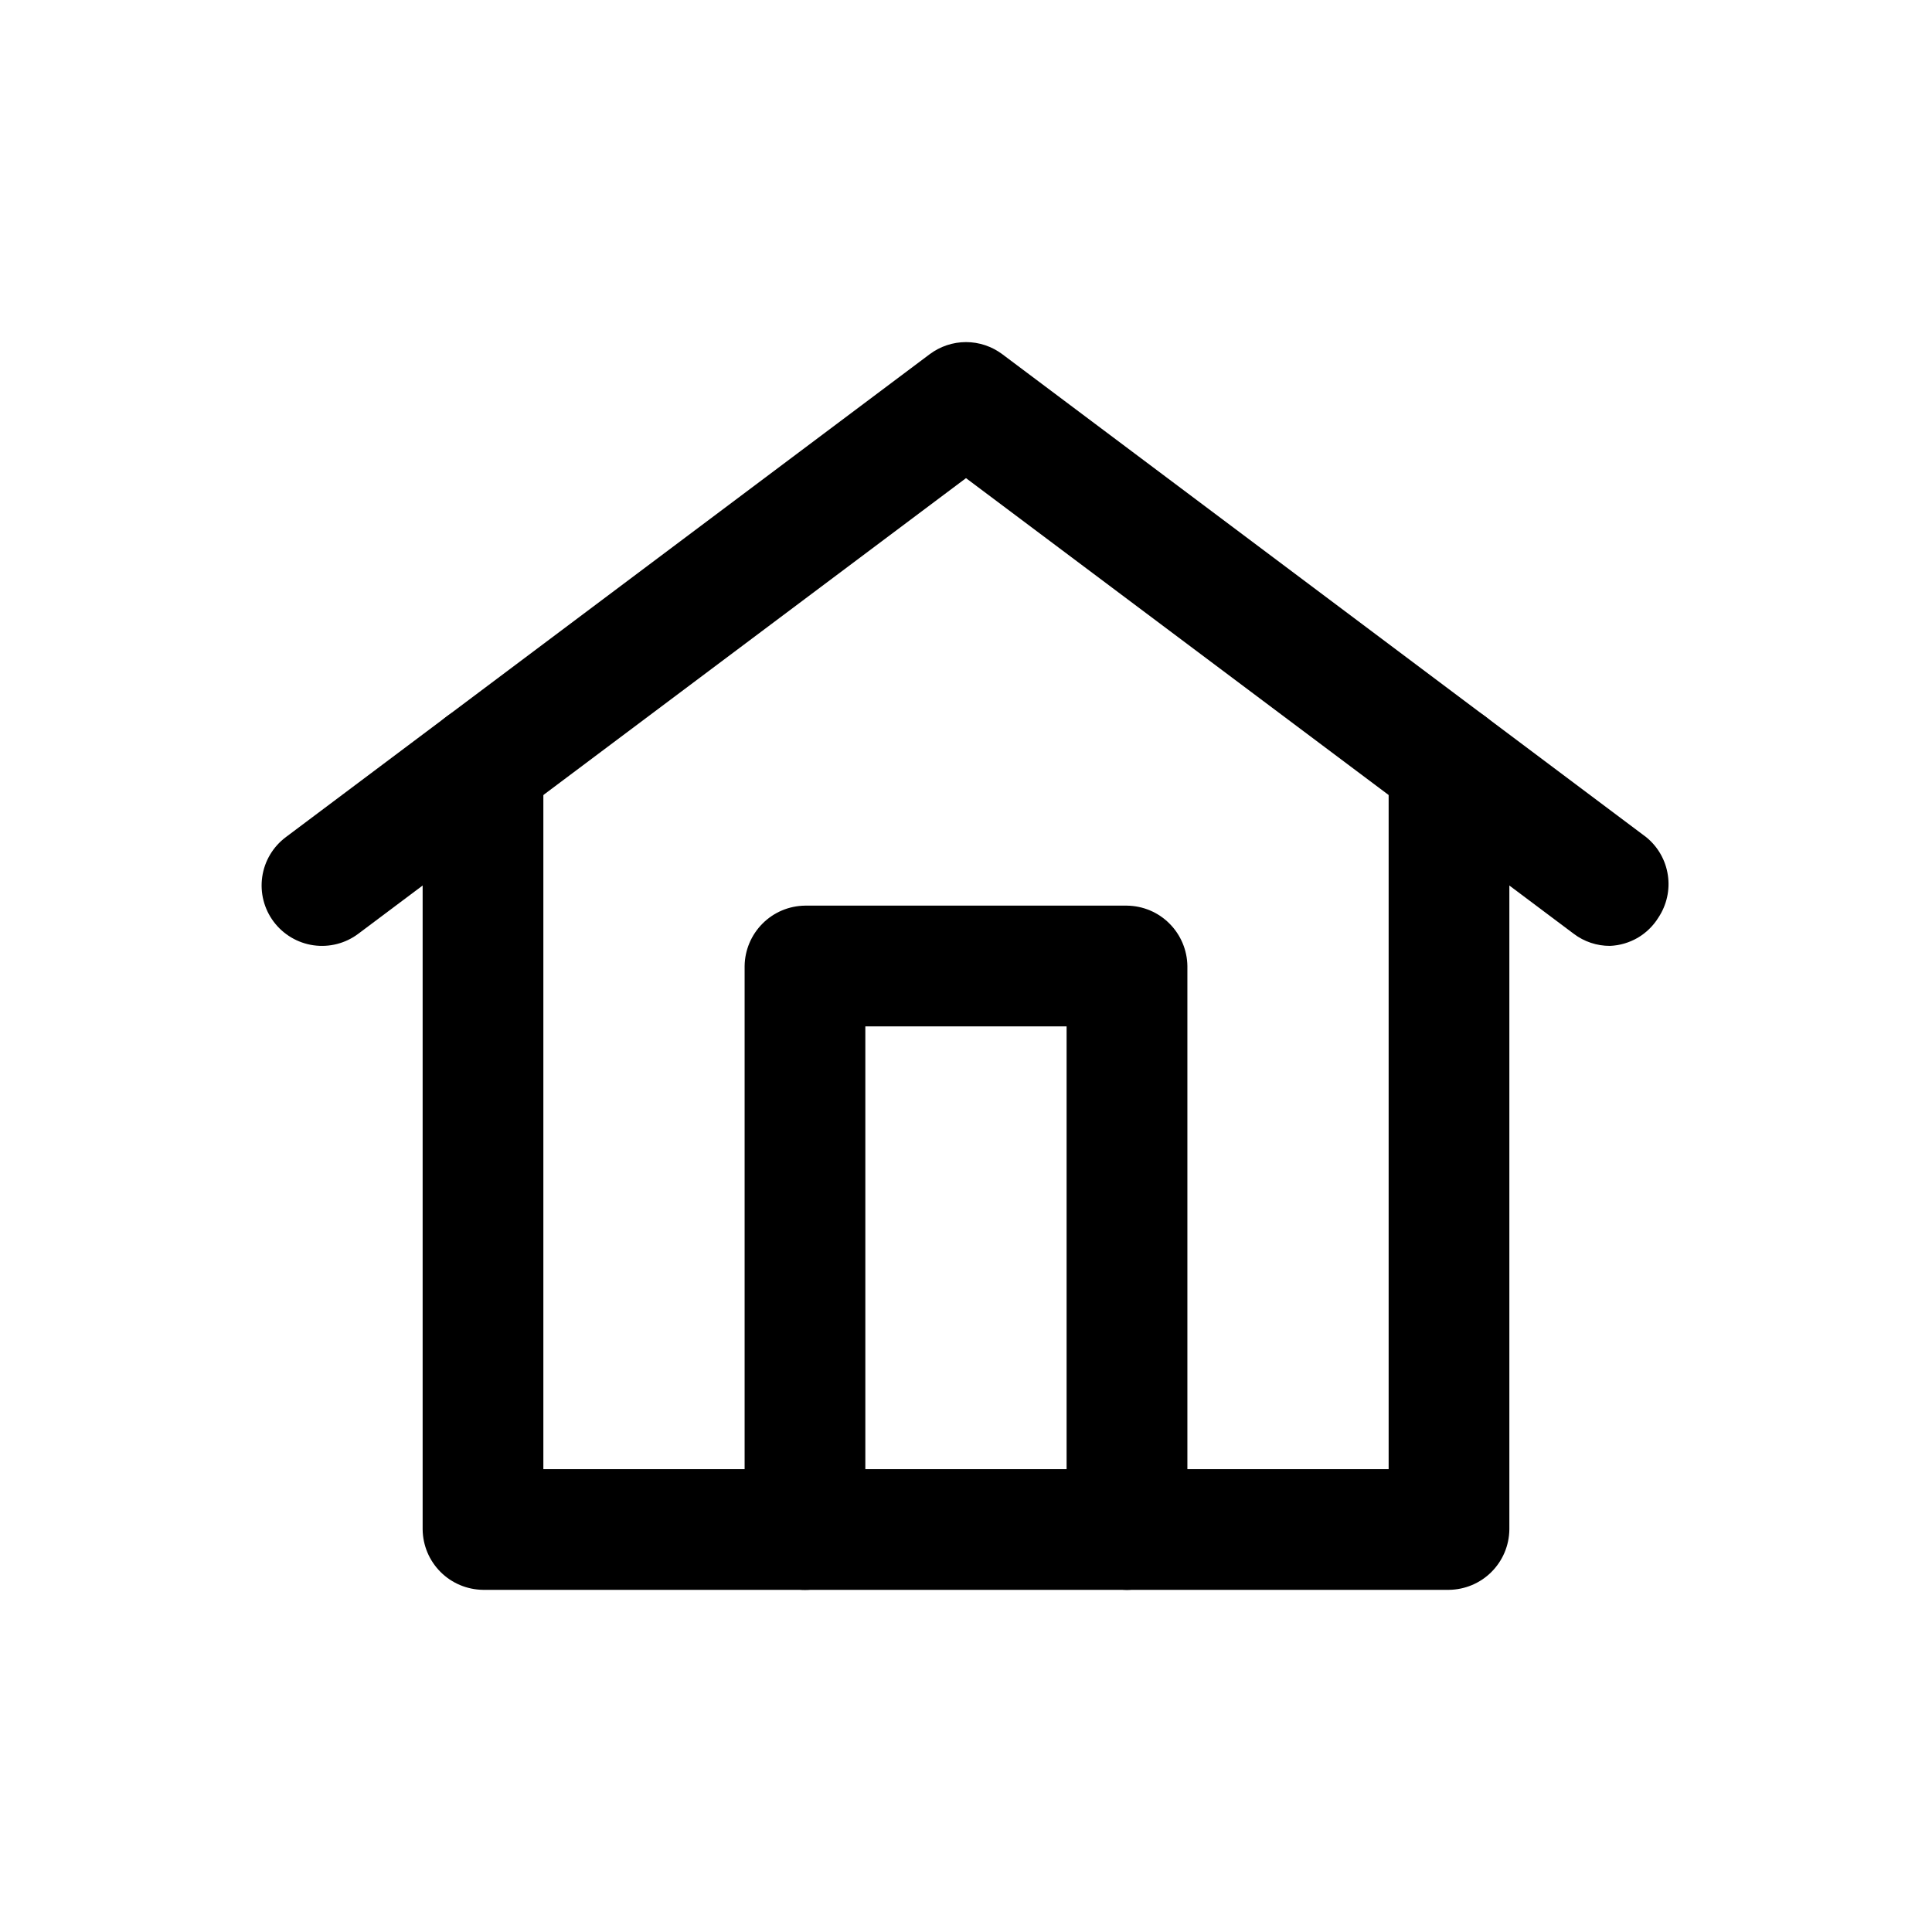 <svg width="29" height="29" viewBox="0 0 29 29" fill="none" xmlns="http://www.w3.org/2000/svg">
<g id="prime:home">
<path id="Vector" d="M24.167 14.198C23.97 14.199 23.779 14.135 23.623 14.017L14.5 7.177L5.377 14.017C5.185 14.161 4.943 14.223 4.705 14.189C4.467 14.155 4.252 14.027 4.108 13.835C3.964 13.643 3.902 13.401 3.936 13.163C3.97 12.925 4.097 12.711 4.29 12.566L13.956 5.316C14.113 5.199 14.304 5.135 14.5 5.135C14.696 5.135 14.887 5.199 15.044 5.316L24.71 12.566C24.886 12.709 25.002 12.912 25.035 13.136C25.069 13.359 25.017 13.587 24.892 13.775C24.815 13.899 24.708 14.003 24.582 14.077C24.455 14.15 24.313 14.192 24.167 14.198Z" fill="black"/>
<path id="Vector_2" d="M21.75 23.864H7.25C7.011 23.861 6.782 23.765 6.613 23.596C6.443 23.426 6.347 23.198 6.344 22.958V11.479C6.344 11.239 6.439 11.008 6.609 10.838C6.779 10.668 7.01 10.573 7.25 10.573C7.49 10.573 7.721 10.668 7.891 10.838C8.061 11.008 8.156 11.239 8.156 11.479V22.052H20.844V11.479C20.844 11.239 20.939 11.008 21.109 10.838C21.279 10.668 21.51 10.573 21.75 10.573C21.99 10.573 22.221 10.668 22.391 10.838C22.561 11.008 22.656 11.239 22.656 11.479V22.958C22.653 23.198 22.557 23.426 22.387 23.596C22.218 23.765 21.989 23.861 21.75 23.864Z" fill="black"/>
<path id="Vector_3" d="M16.917 23.865C16.677 23.861 16.448 23.765 16.279 23.596C16.11 23.426 16.014 23.198 16.01 22.958V15.406H12.989V22.958C12.989 23.199 12.894 23.429 12.724 23.599C12.554 23.769 12.324 23.865 12.083 23.865C11.843 23.865 11.612 23.769 11.442 23.599C11.273 23.429 11.177 23.199 11.177 22.958V14.5C11.18 14.261 11.277 14.032 11.446 13.863C11.615 13.693 11.844 13.597 12.083 13.594H16.917C17.156 13.597 17.385 13.693 17.554 13.863C17.723 14.032 17.82 14.261 17.823 14.5V22.958C17.82 23.198 17.723 23.426 17.554 23.596C17.385 23.765 17.156 23.861 16.917 23.865Z" fill="black"/>
</g>
</svg>
